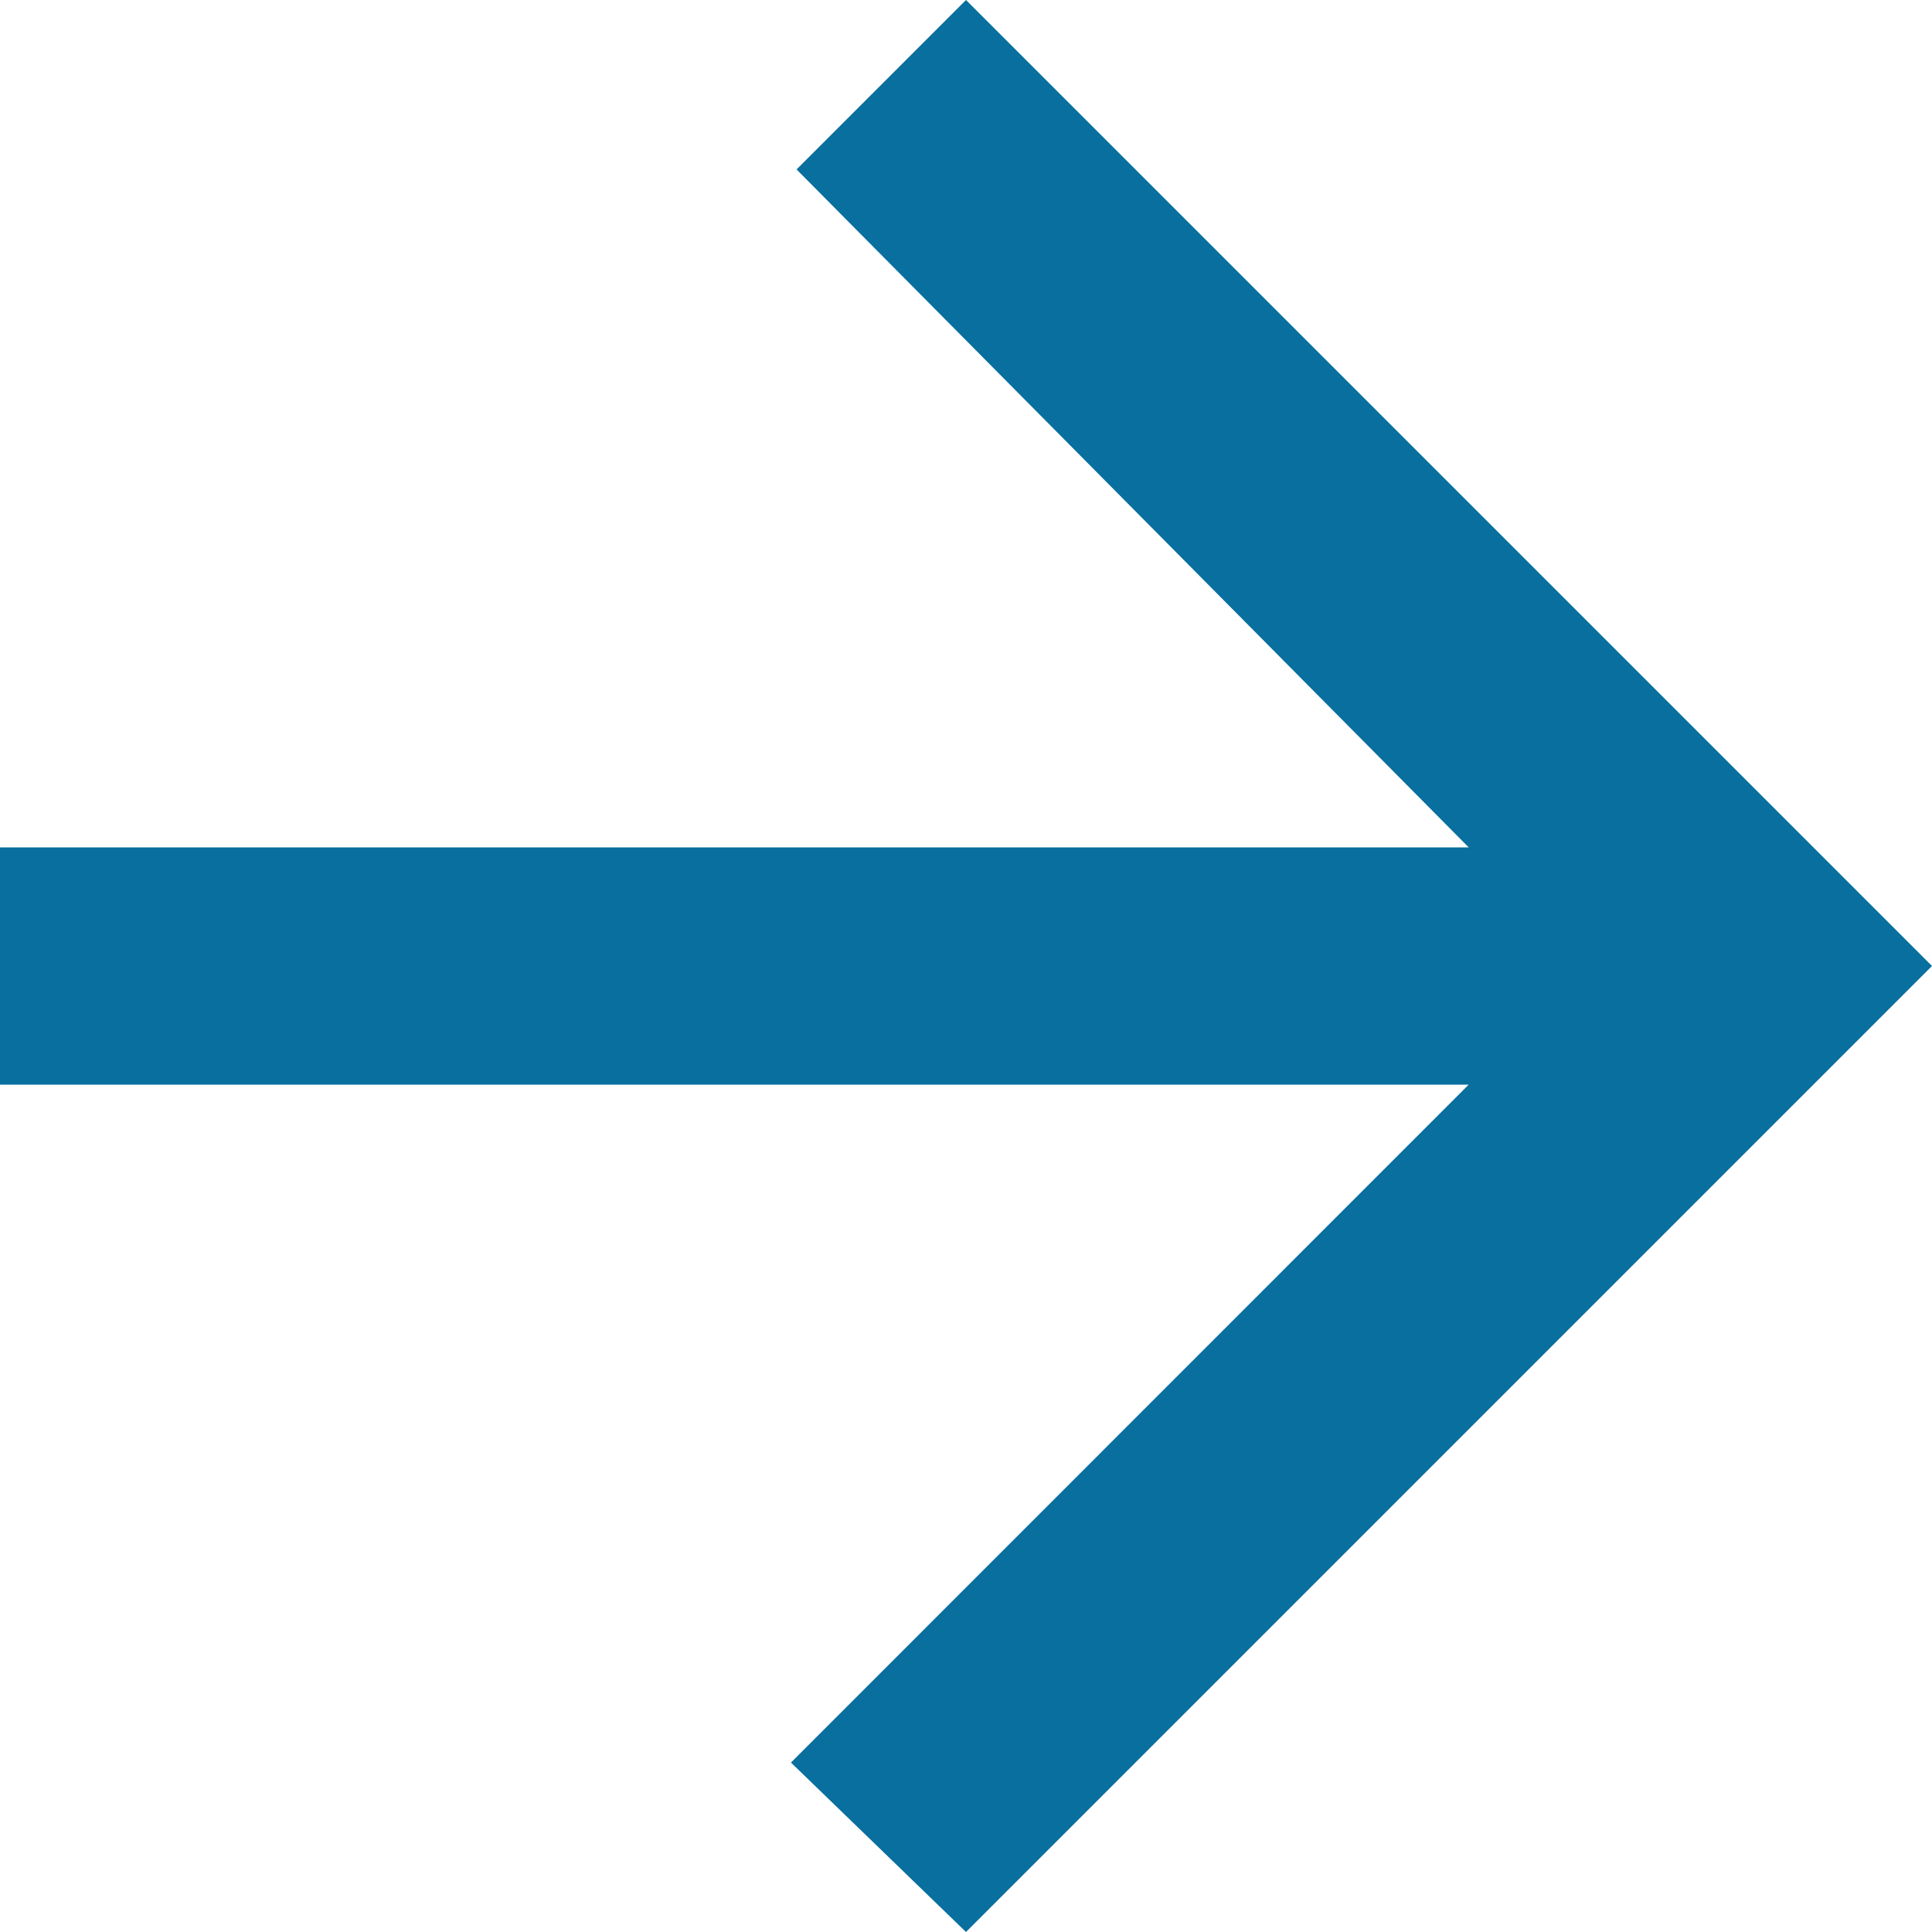 <svg xmlns="http://www.w3.org/2000/svg" width="10" height="10" viewBox="0 0 10 10">
  <polygon fill="#086F9F" fill-rule="evenodd" points="247 88.614 247 87.386 254.602 87.386 251.123 83.877 252 83 257 88 252 93 251.094 92.123 254.602 88.614" transform="translate(-247 -83)"/>
</svg>
